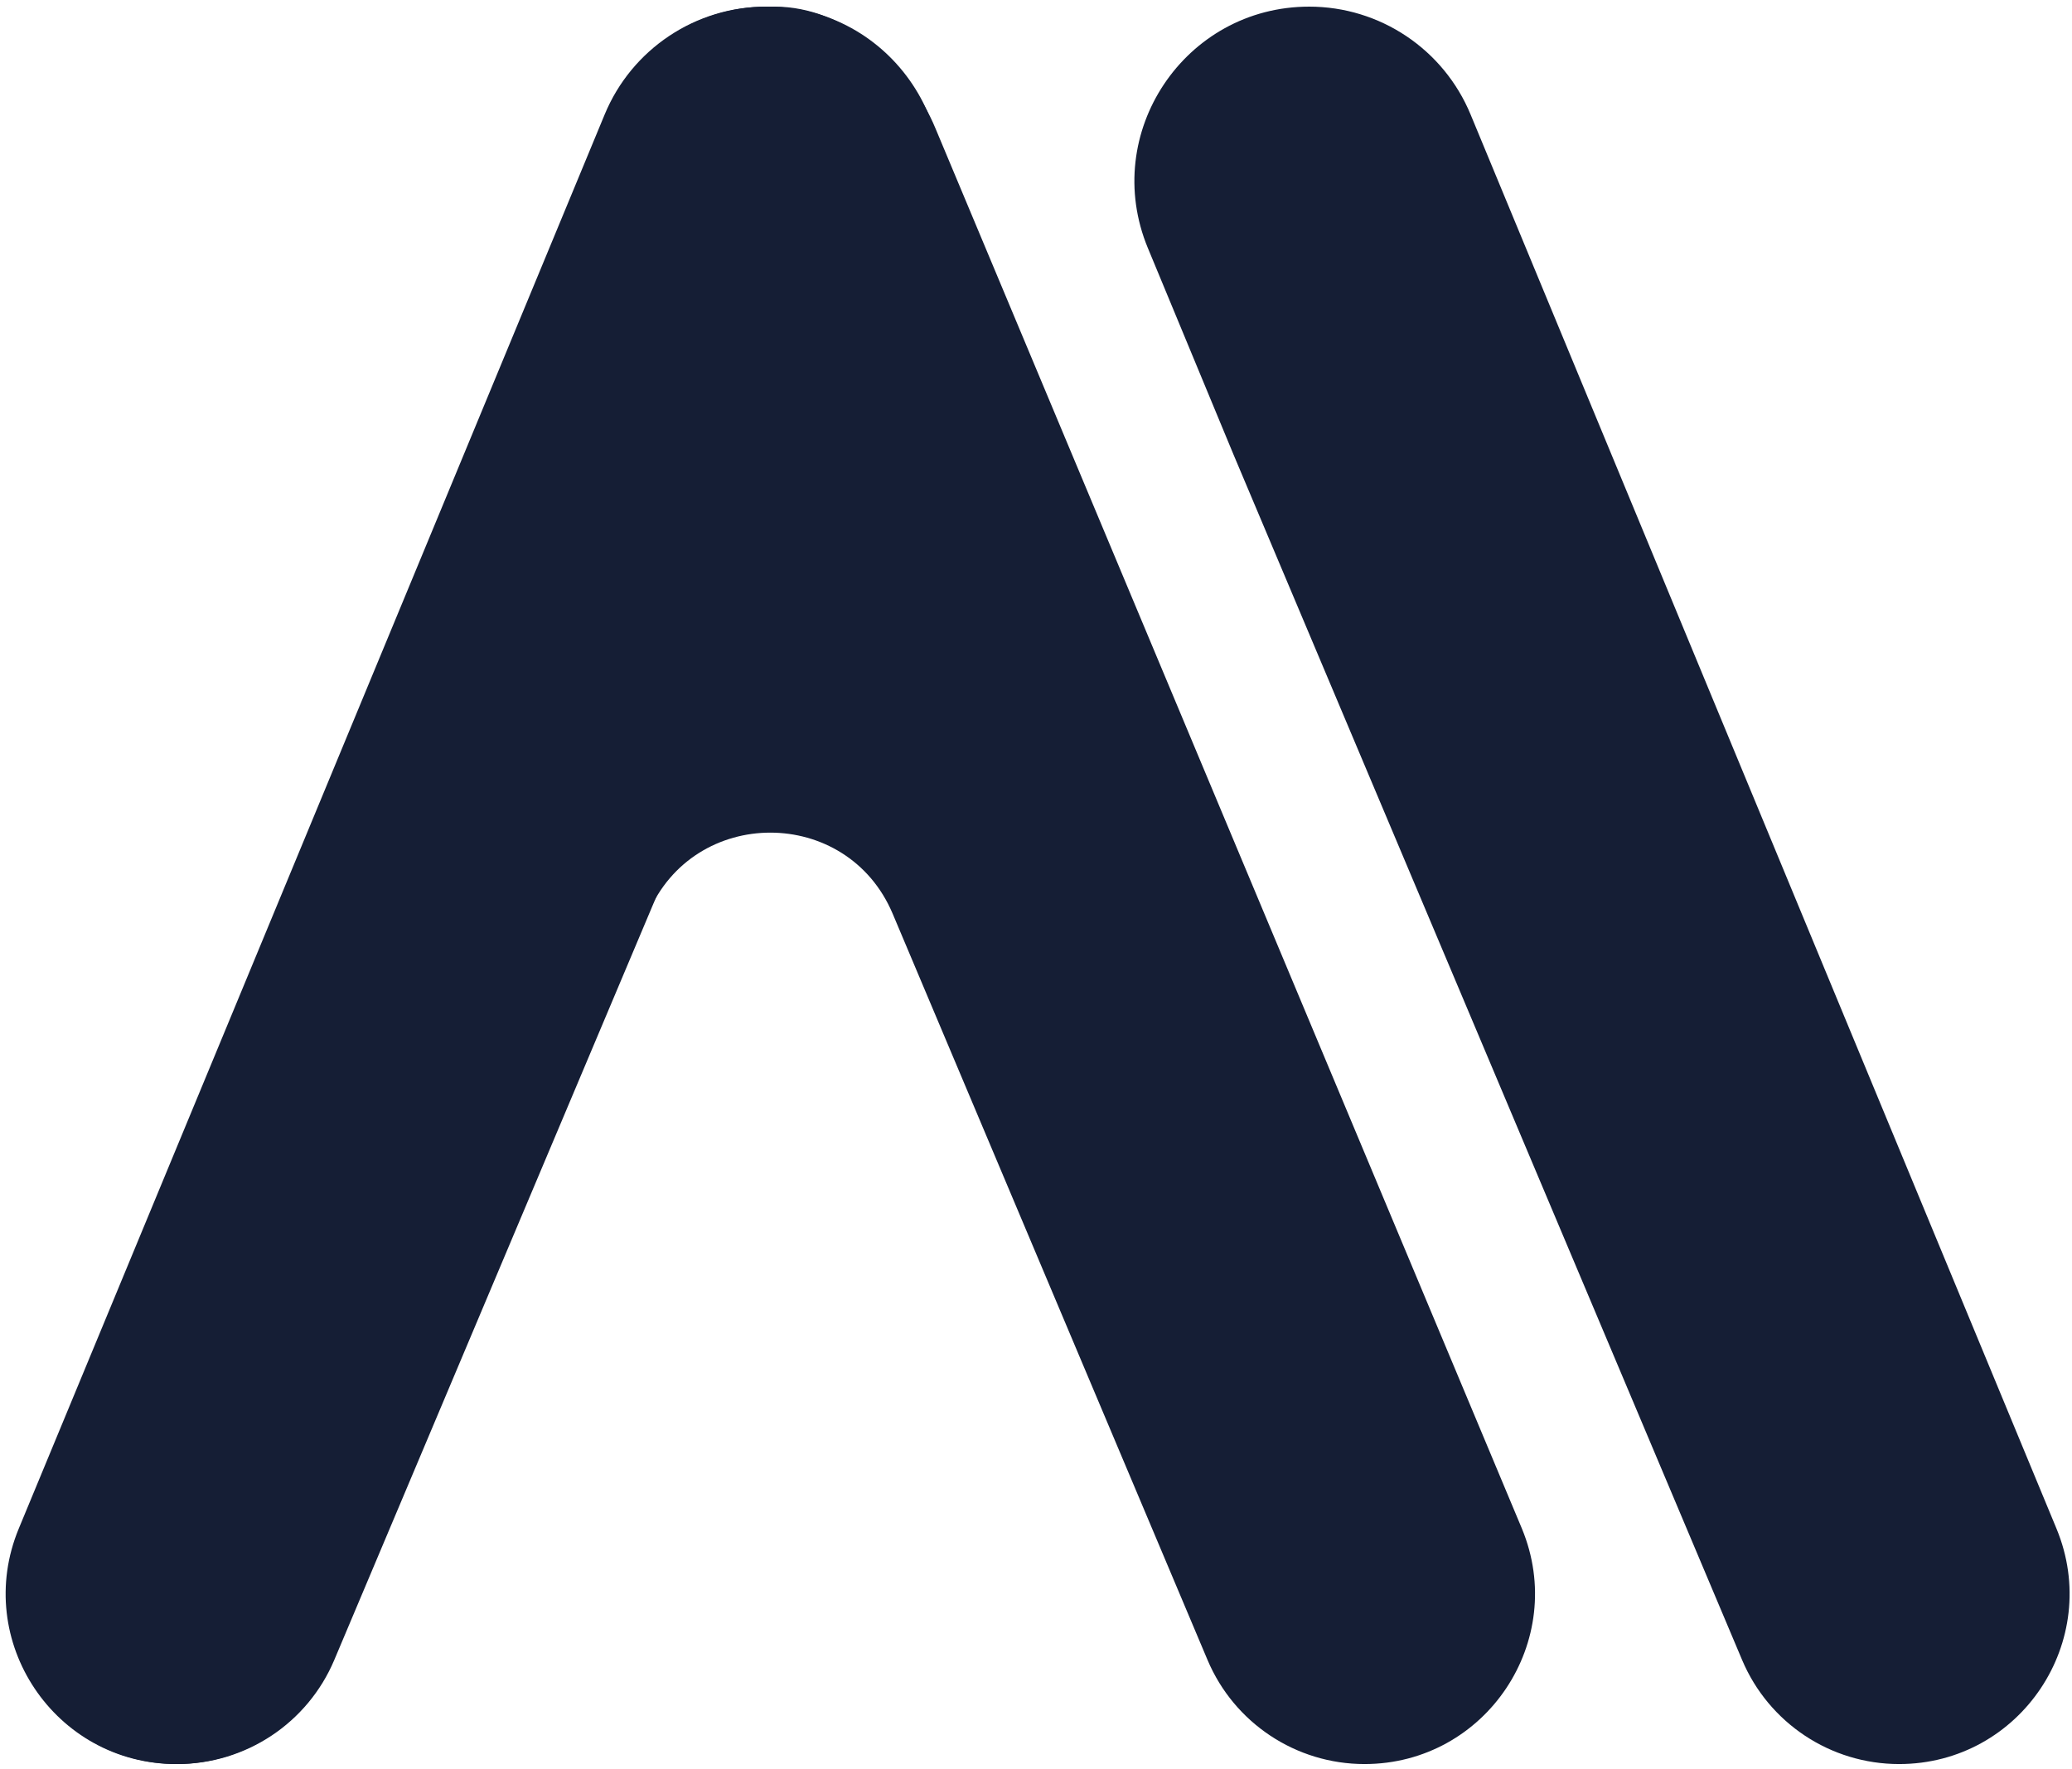 <svg width="267" height="228" viewBox="0 0 267 228" fill="none" xmlns="http://www.w3.org/2000/svg">
<path fill-rule="evenodd" clip-rule="evenodd" d="M2.42 197.025L77.922 14.748C81.405 6.338 89.611 0.855 98.713 0.855C98.898 0.855 99.082 0.858 99.266 0.862C99.45 0.858 99.634 0.855 99.819 0.855C108.921 0.855 117.078 8.177 120.561 16.586L196.112 197.025C202.1 211.48 191.476 227.38 175.83 227.38C167.002 227.38 159.033 222.093 155.602 213.959L115.034 117.785C109.15 103.836 89.383 103.836 83.499 117.785L42.931 213.959C39.5 222.093 31.531 227.38 22.703 227.38C7.057 227.38 -3.567 211.48 2.42 197.025Z" fill="#151E35"/>
<path d="M78.07 14.748L2.568 197.025C-3.42 211.48 7.205 227.38 22.851 227.38C31.678 227.38 39.647 222.093 43.078 213.959L108.623 58.574L119.649 31.978C125.792 17.16 114.902 0.855 98.861 0.855C89.759 0.855 81.553 6.338 78.07 14.748Z" fill="#151E35"/>
<path d="M189.497 14.748L264.998 197.025C270.986 211.48 260.362 227.38 244.716 227.38C235.888 227.38 227.919 222.093 224.488 213.959L158.944 58.574L147.917 31.978C141.774 17.16 152.665 0.855 168.706 0.855C177.808 0.855 186.013 6.338 189.497 14.748Z" fill="#151E35"/>
</svg>
